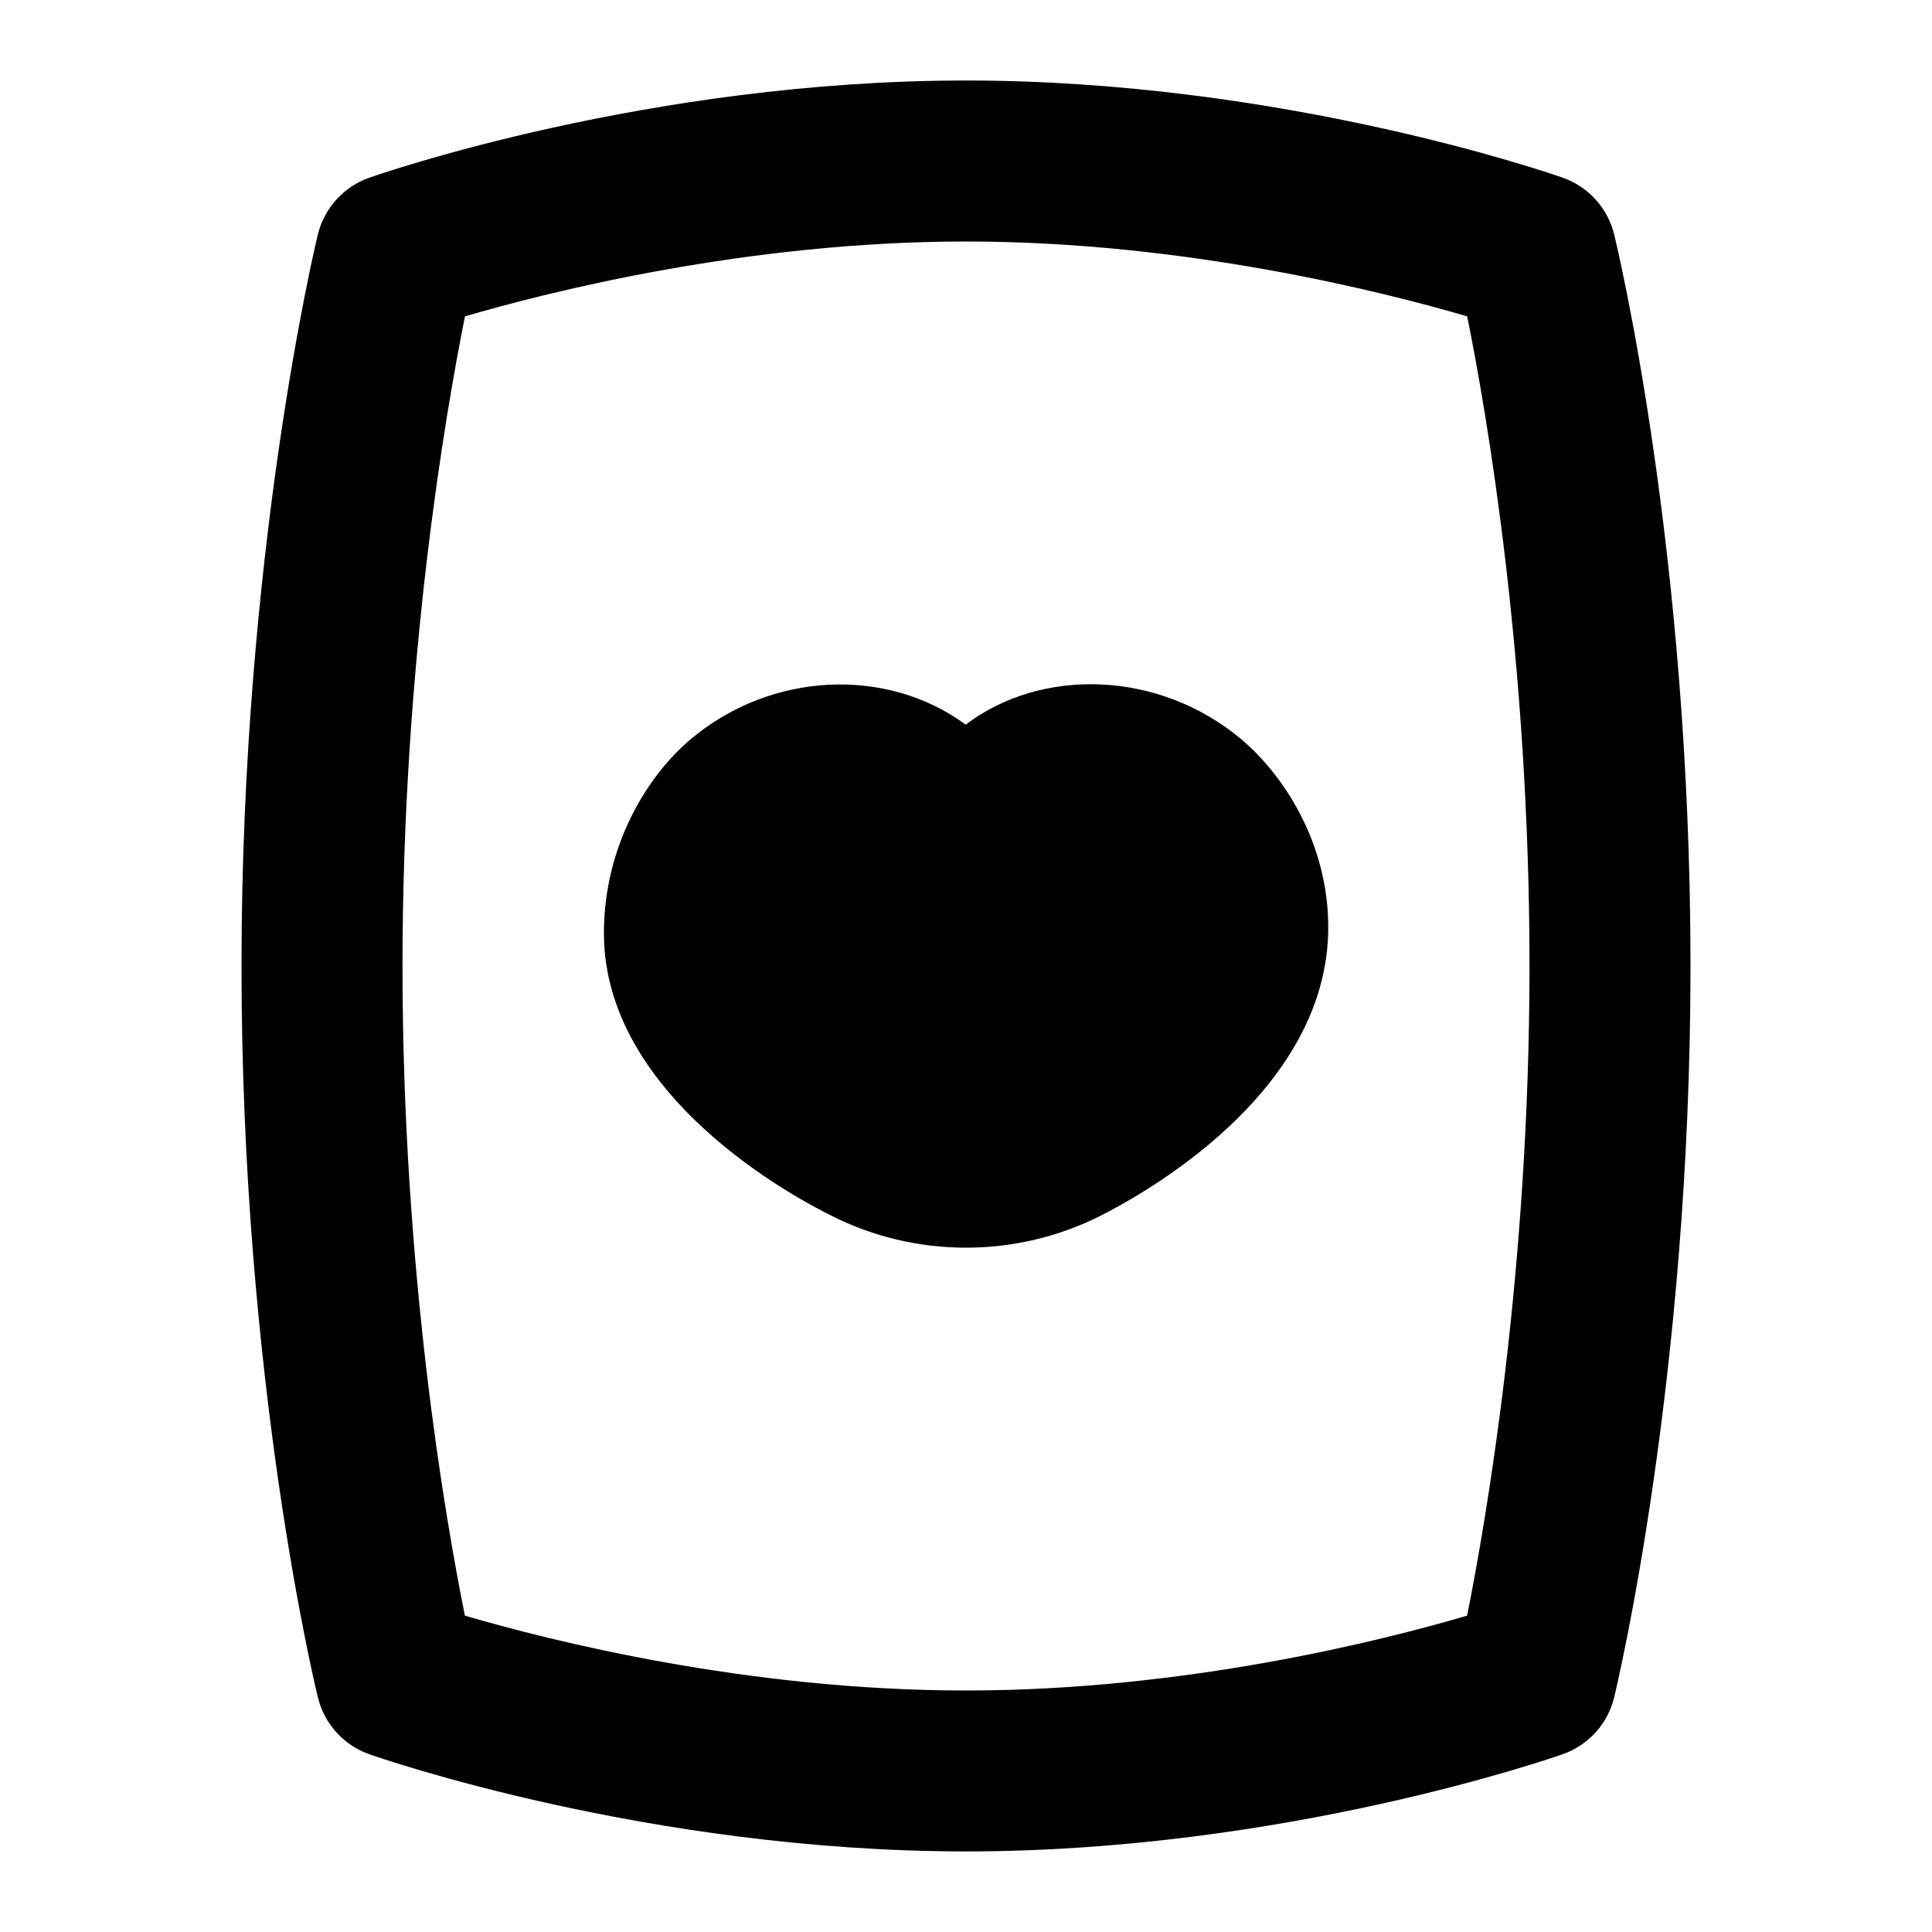 <svg id="Layer_1" viewBox="0 0 24 24" xmlns="http://www.w3.org/2000/svg" data-name="Layer 1"><path d="m20.052 2.913c-.08-.328-.321-.594-.64-.706-.14-.049-3.474-1.207-7.412-1.207s-7.271 1.158-7.411 1.207c-.32.112-.561.379-.641.708-.039.16-.948 3.981-.948 9.084 0 5.146.91 8.929.949 9.087.08.328.32.594.639.706.14.049 3.474 1.207 7.412 1.207s7.271-1.158 7.411-1.207c.32-.112.562-.379.641-.708.039-.16.948-3.981.948-9.084 0-5.146-.91-8.929-.948-9.087zm-1.827 17.157c-1.039.306-3.497.93-6.225.93s-5.185-.625-6.225-.93c-.242-1.199-.775-4.271-.775-8.07 0-3.771.534-6.863.776-8.07 1.042-.305 3.508-.93 6.224-.93s5.186.625 6.226.93c.242 1.199.774 4.271.774 8.07 0 3.771-.534 6.864-.775 8.07z"/><path d="m15.412 9.177c-1.015-.847-2.47-.893-3.416-.175-.973-.718-2.407-.663-3.409.175-.552.461-1.085 1.337-1.085 2.415 0 2.163 2.714 3.451 2.829 3.511.522.264 1.096.396 1.669.396s1.147-.132 1.67-.396c.469-.237 2.83-1.507 2.83-3.584 0-1.046-.554-1.896-1.088-2.342z"/></svg>